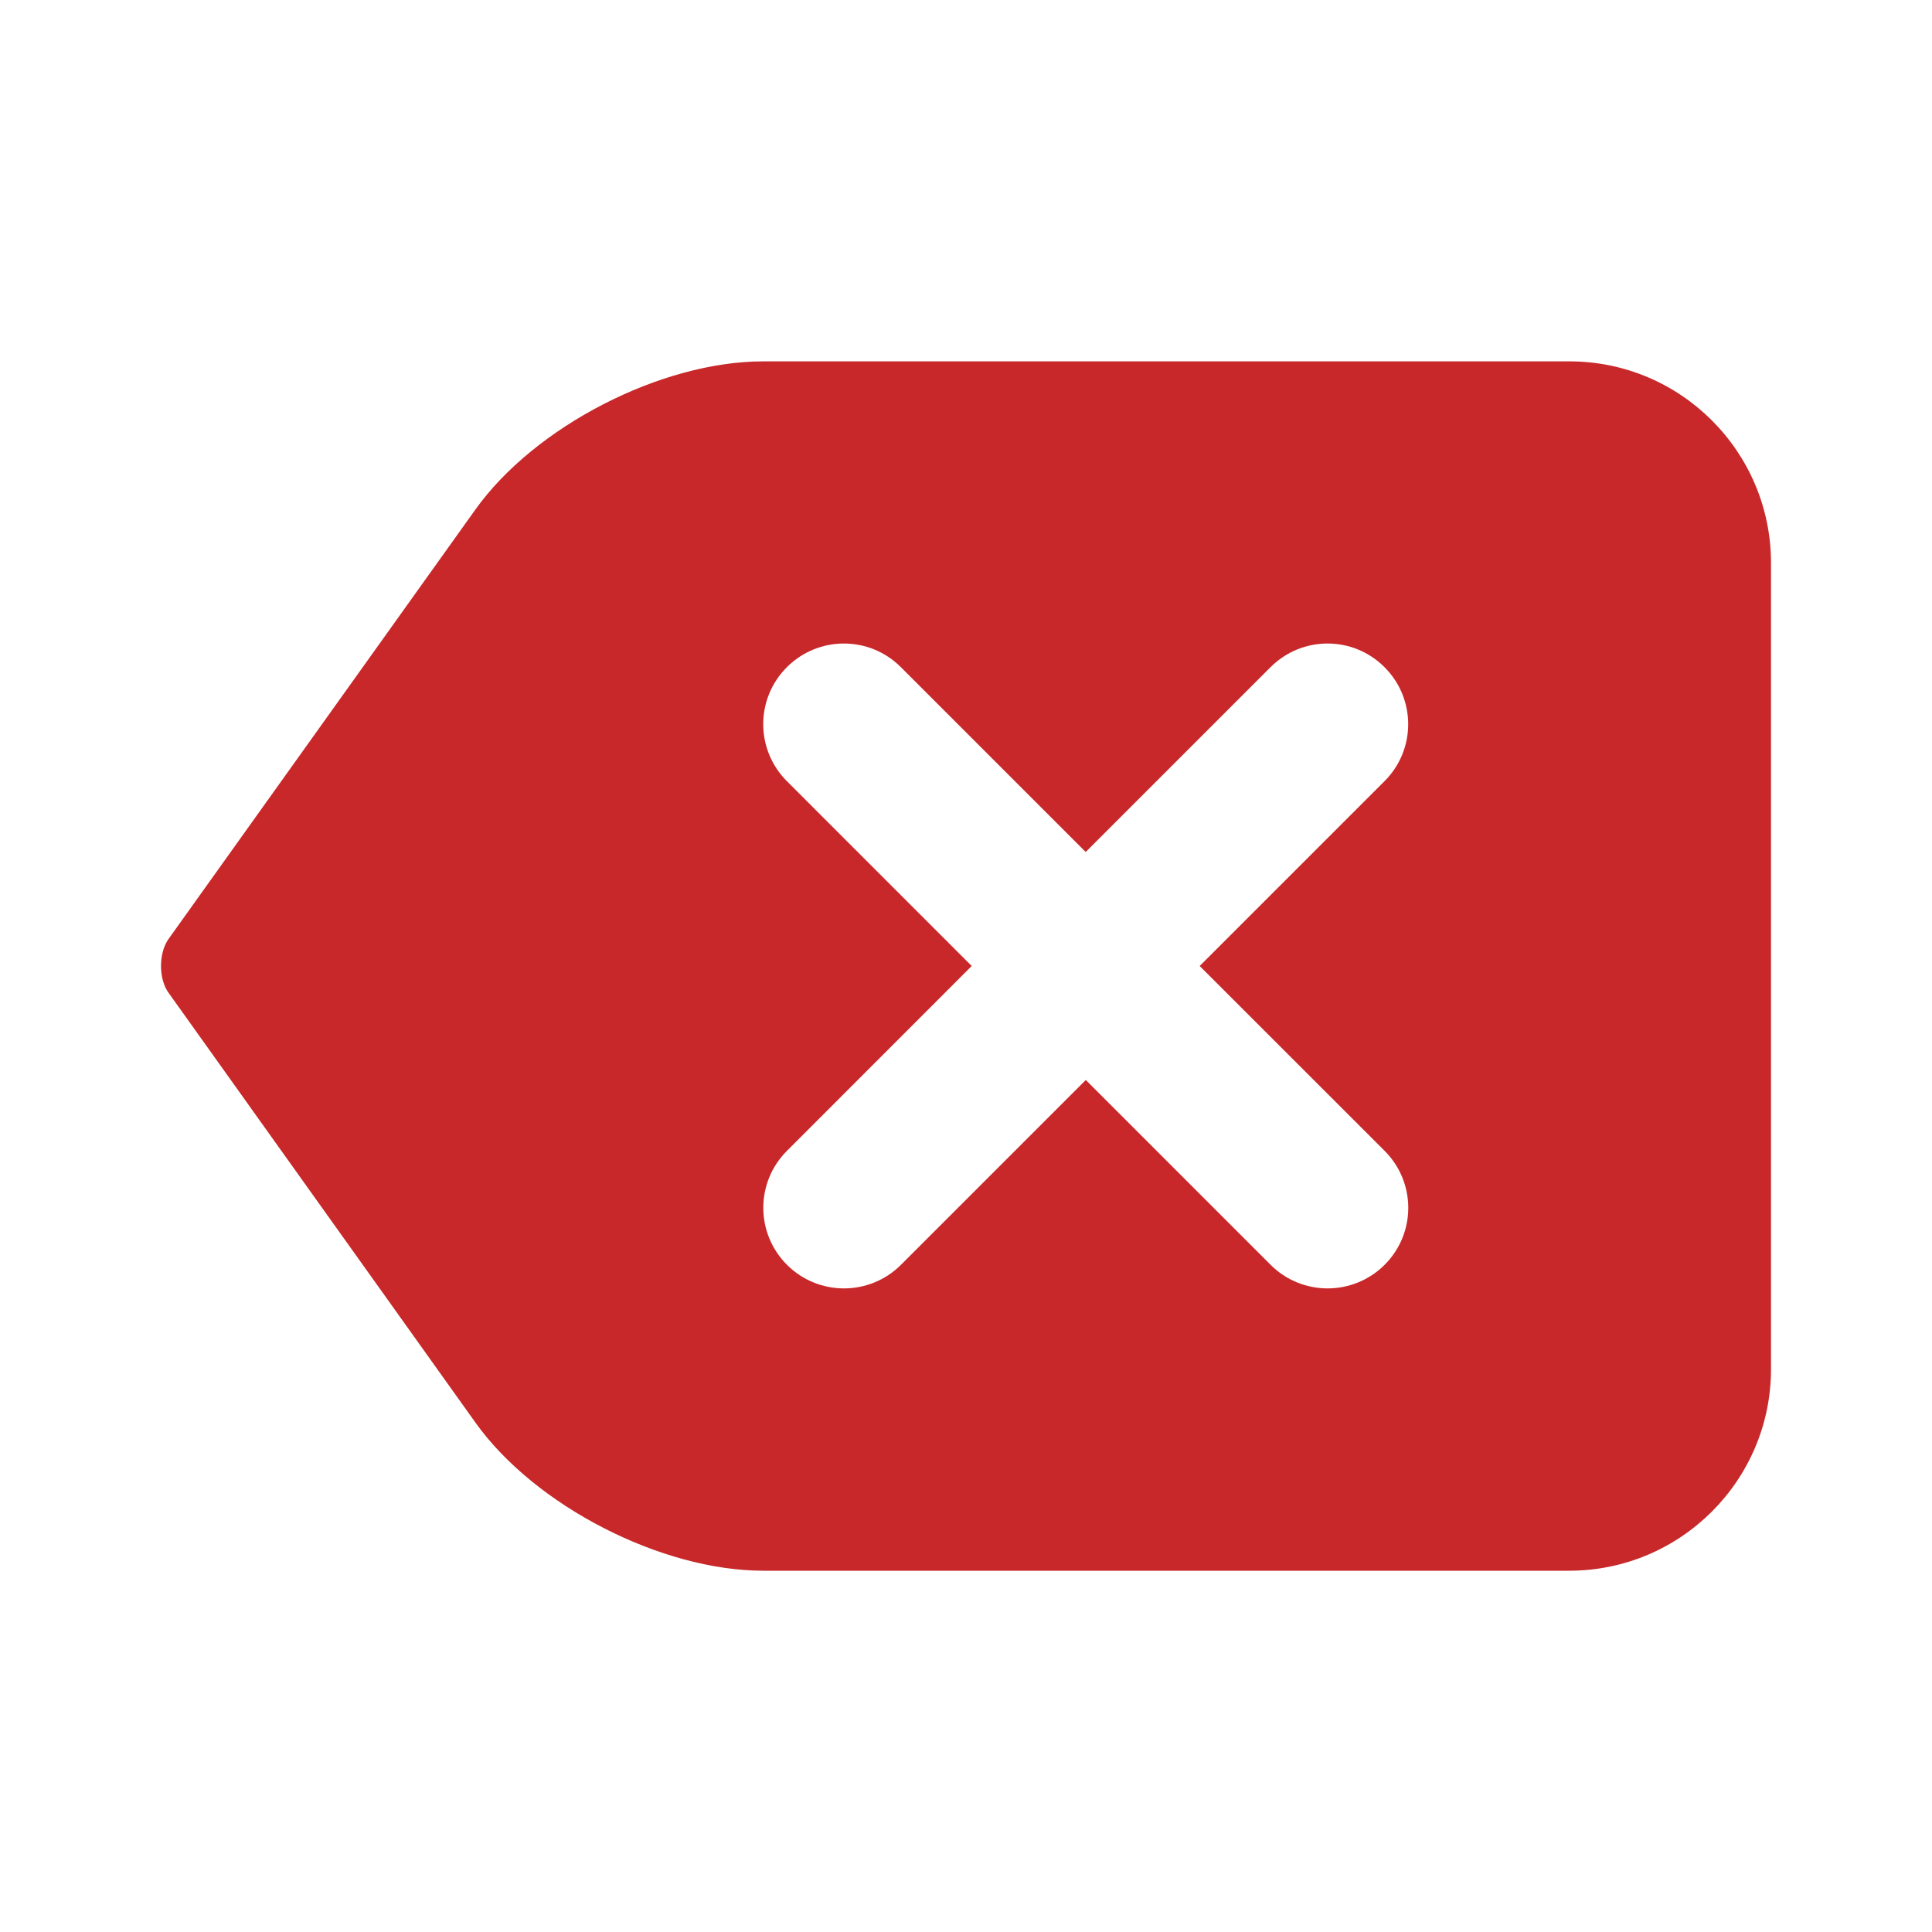 <?xml version="1.0" encoding="UTF-8" standalone="no"?>
<svg
   xmlns:dc="http://purl.org/dc/elements/1.1/"
   xmlns:cc="http://creativecommons.org/ns#"
   xmlns:rdf="http://www.w3.org/1999/02/22-rdf-syntax-ns#"
   xmlns:svg="http://www.w3.org/2000/svg"
   xmlns="http://www.w3.org/2000/svg"
   xmlns:sodipodi="http://sodipodi.sourceforge.net/DTD/sodipodi-0.dtd"
   xmlns:inkscape="http://www.inkscape.org/namespaces/inkscape"
   version="1.2"
   width="24"
   height="24"
   viewBox="0 0 24 24"
   id="svg13156"
   sodipodi:docname="backspace.svg"
   inkscape:version="1.0 (4035a4fb49, 2020-05-01)">
  <defs
     id="defs13160" />
  <sodipodi:namedview
     inkscape:document-rotation="0"
     pagecolor="#ffffff"
     bordercolor="#666666"
     borderopacity="1"
     objecttolerance="10"
     gridtolerance="10"
     guidetolerance="10"
     inkscape:pageopacity="0"
     inkscape:pageshadow="2"
     inkscape:window-width="2560"
     inkscape:window-height="1370"
     id="namedview13158"
     showgrid="false"
     inkscape:zoom="38.125"
     inkscape:cx="12"
     inkscape:cy="12"
     inkscape:window-x="2560"
     inkscape:window-y="1"
     inkscape:window-maximized="1"
     inkscape:current-layer="svg13156" />
  <path
     d="M 19.496,4.489 H 9.481 c -1.268,0 -2.838,0.808 -3.575,1.84 L 3.292,9.987 2.091,11.668 c -0.121,0.175 -0.122,0.493 0.003,0.665 l 1.19,1.667 2.623,3.673 c 0.736,1.031 2.305,1.839 3.574,1.839 H 19.496 C 20.877,19.511 22,18.388 22,17.008 V 6.992 C 22,5.612 20.877,4.489 19.496,4.489 Z M 17.2,14.296 c 0.392,0.392 0.392,1.025 0,1.416 -0.195,0.195 -0.452,0.293 -0.708,0.293 -0.256,0 -0.513,-0.098 -0.708,-0.293 l -2.296,-2.296 -2.296,2.296 c -0.195,0.195 -0.452,0.293 -0.708,0.293 -0.256,0 -0.513,-0.098 -0.708,-0.293 -0.392,-0.392 -0.392,-1.025 0,-1.416 L 12.071,12 9.775,9.704 c -0.392,-0.392 -0.392,-1.025 0,-1.416 0.392,-0.392 1.025,-0.392 1.416,0 l 2.296,2.296 2.296,-2.296 c 0.392,-0.392 1.025,-0.392 1.416,0 0.392,0.392 0.392,1.025 0,1.416 L 14.903,12 Z"
     id="path13154"
     inkscape:connector-curvature="0"
     style="stroke-width:1.002;fill:#c82829;fill-opacity:1" />
</svg>
